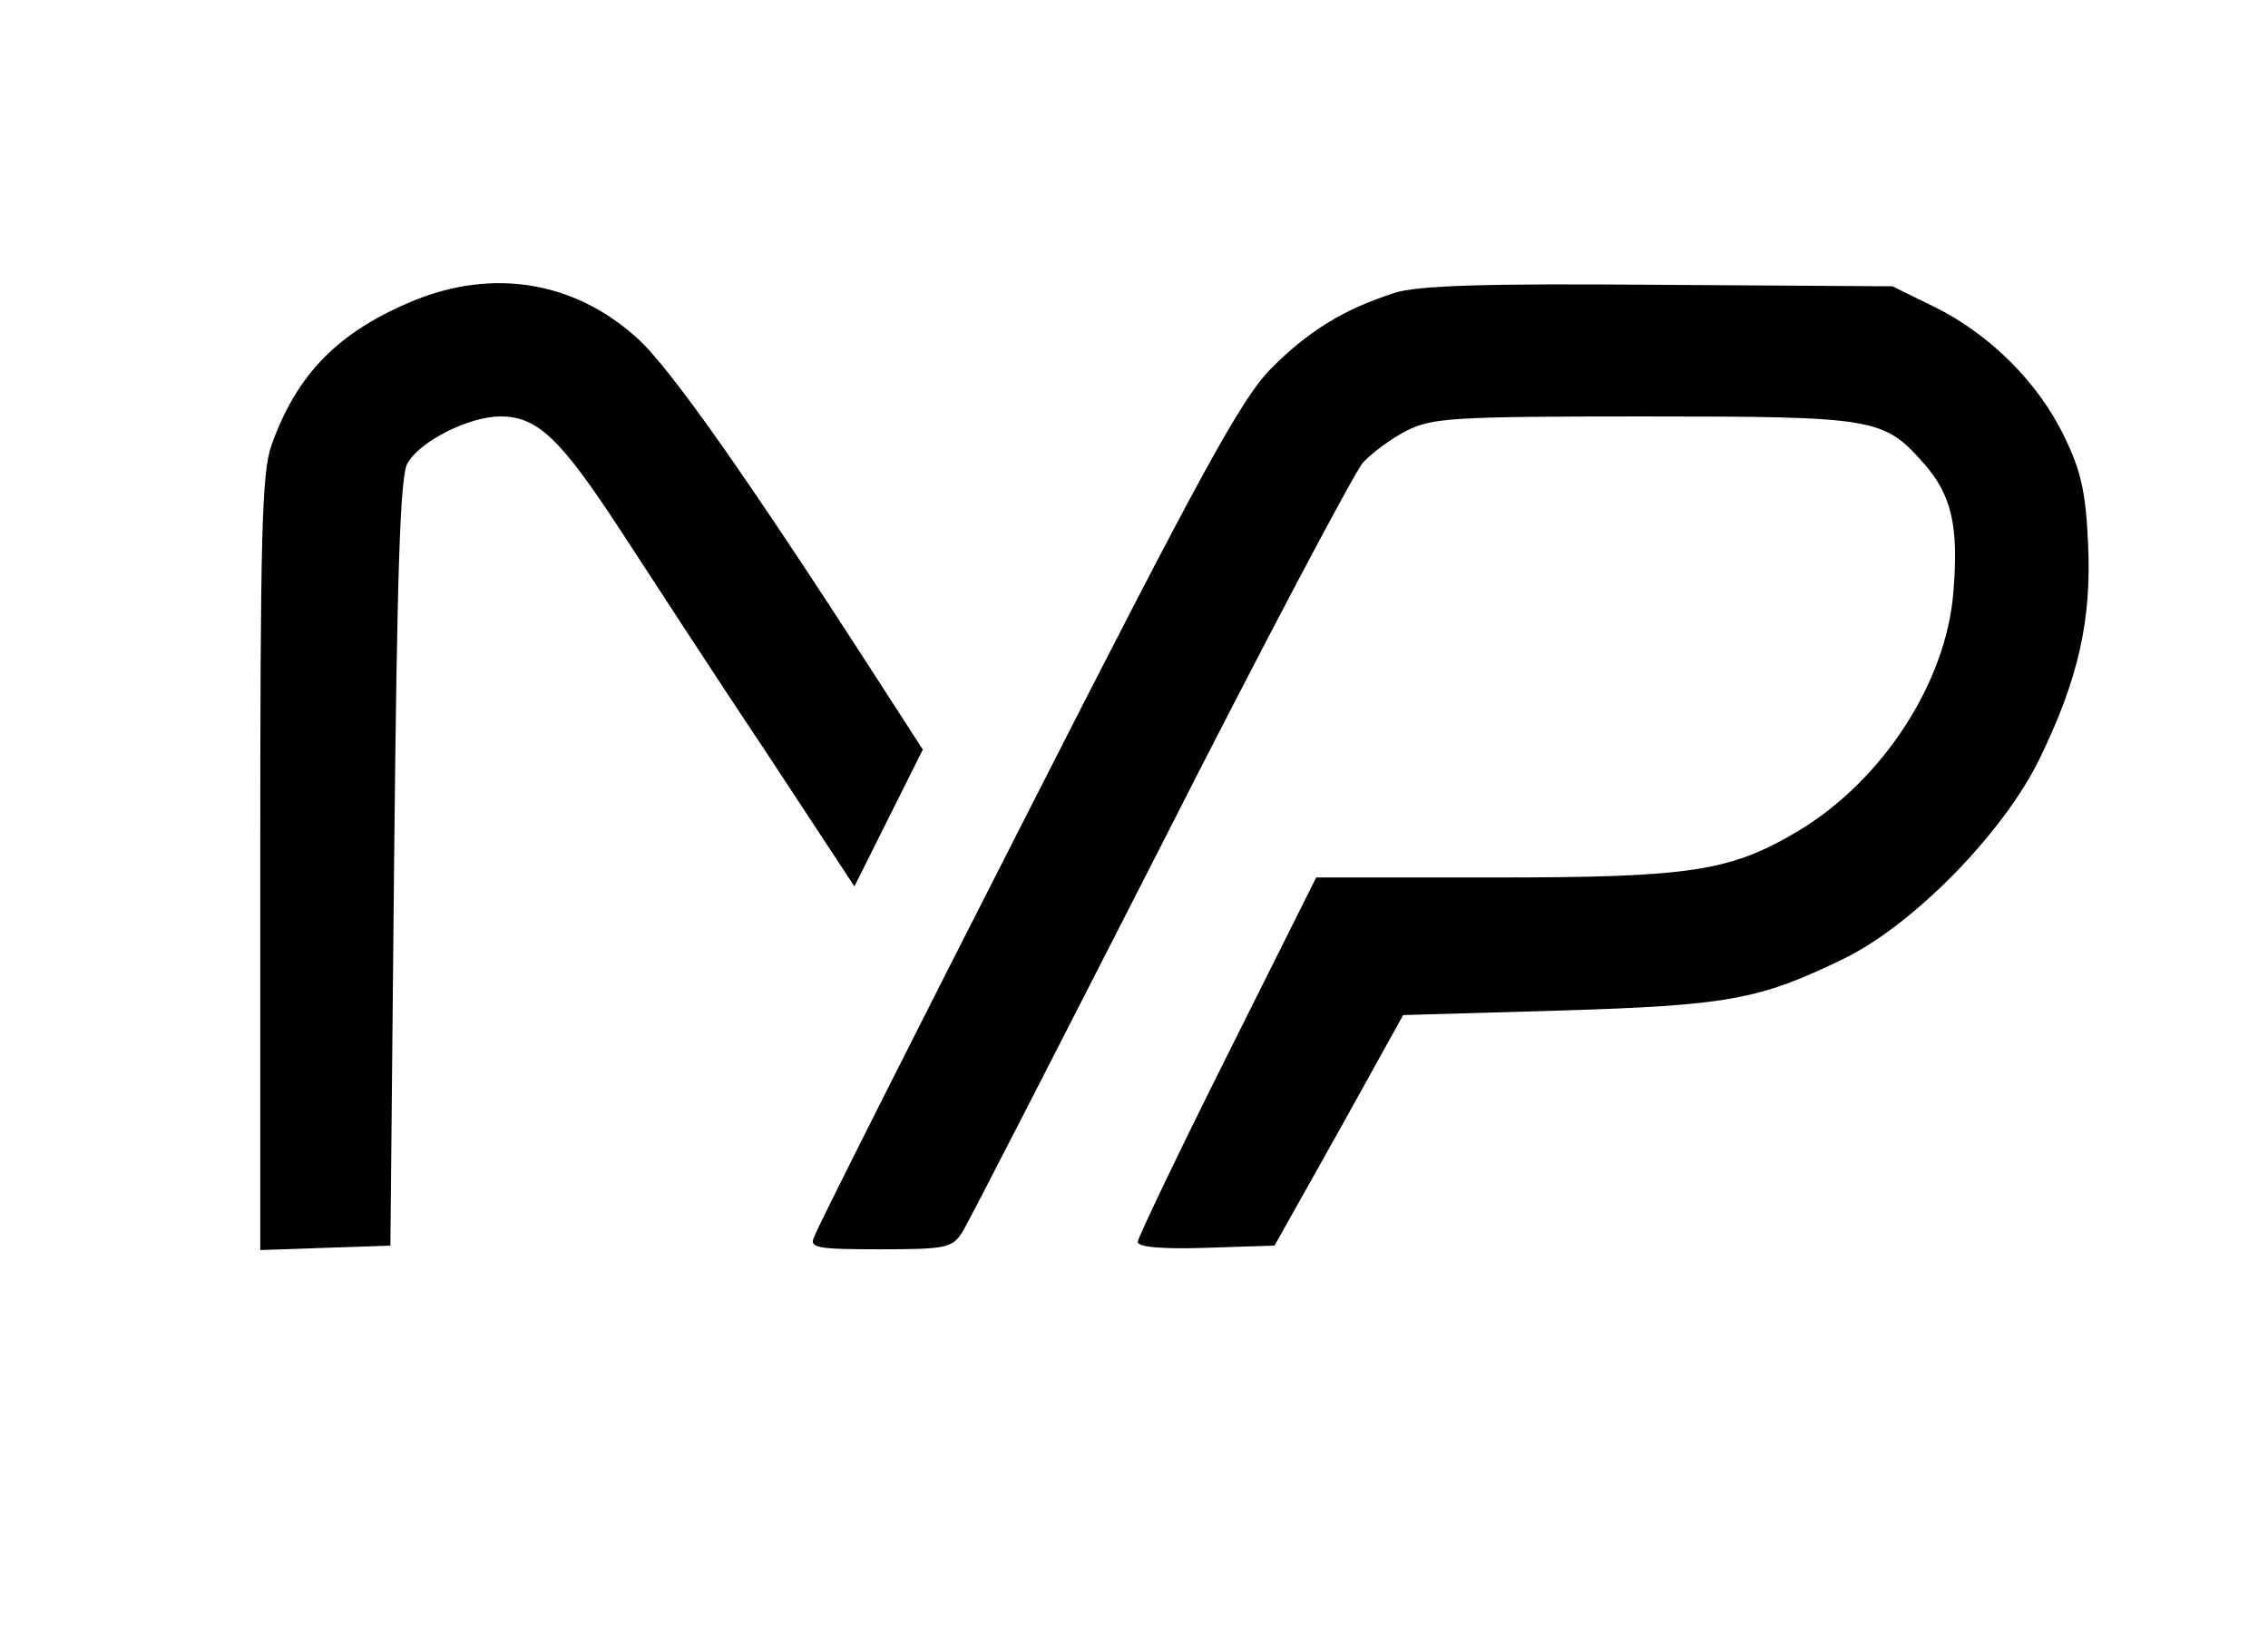 <?xml version="1.0" standalone="no"?>
<!DOCTYPE svg PUBLIC "-//W3C//DTD SVG 20010904//EN"
 "http://www.w3.org/TR/2001/REC-SVG-20010904/DTD/svg10.dtd">
<svg version="1.0" xmlns="http://www.w3.org/2000/svg"
 width="305pt" height="221pt" viewBox="0 0 305 221"
 preserveAspectRatio="xMidYMid meet">

<g transform="translate(0,221) scale(0.1,-0.1)"
fill="#000000" stroke="none">
<path d="M557 1806 c-102 -42 -158 -99 -192 -195 -13 -37 -15 -121 -15 -563
l0 -519 88 3 87 3 5 515 c4 393 8 520 18 537 17 30 83 63 125 63 50 0 81 -30
162 -154 40 -61 126 -194 193 -294 l121 -184 46 92 46 92 -62 96 c-176 273
-281 422 -324 459 -84 75 -192 92 -298 49z"/>
<path d="M1875 1816 c-69 -22 -118 -53 -167 -103 -39 -40 -94 -140 -327 -598
-154 -302 -283 -558 -286 -568 -7 -15 2 -17 89 -17 88 0 97 2 110 23 8 12 127
245 266 517 138 272 262 506 273 518 12 13 39 33 59 43 34 17 62 19 318 19
312 0 323 -2 377 -63 38 -43 47 -85 40 -172 -9 -122 -95 -254 -208 -322 -92
-55 -145 -63 -411 -63 l-238 0 -120 -240 c-66 -132 -120 -245 -120 -250 0 -7
33 -10 92 -8 l92 3 87 155 86 155 209 6 c227 7 269 14 384 70 94 46 215 170
263 269 52 107 70 186 65 290 -3 69 -10 98 -32 143 -35 73 -101 138 -174 174
l-57 28 -315 2 c-235 2 -325 -1 -355 -11z"/>
</g>
</svg>
